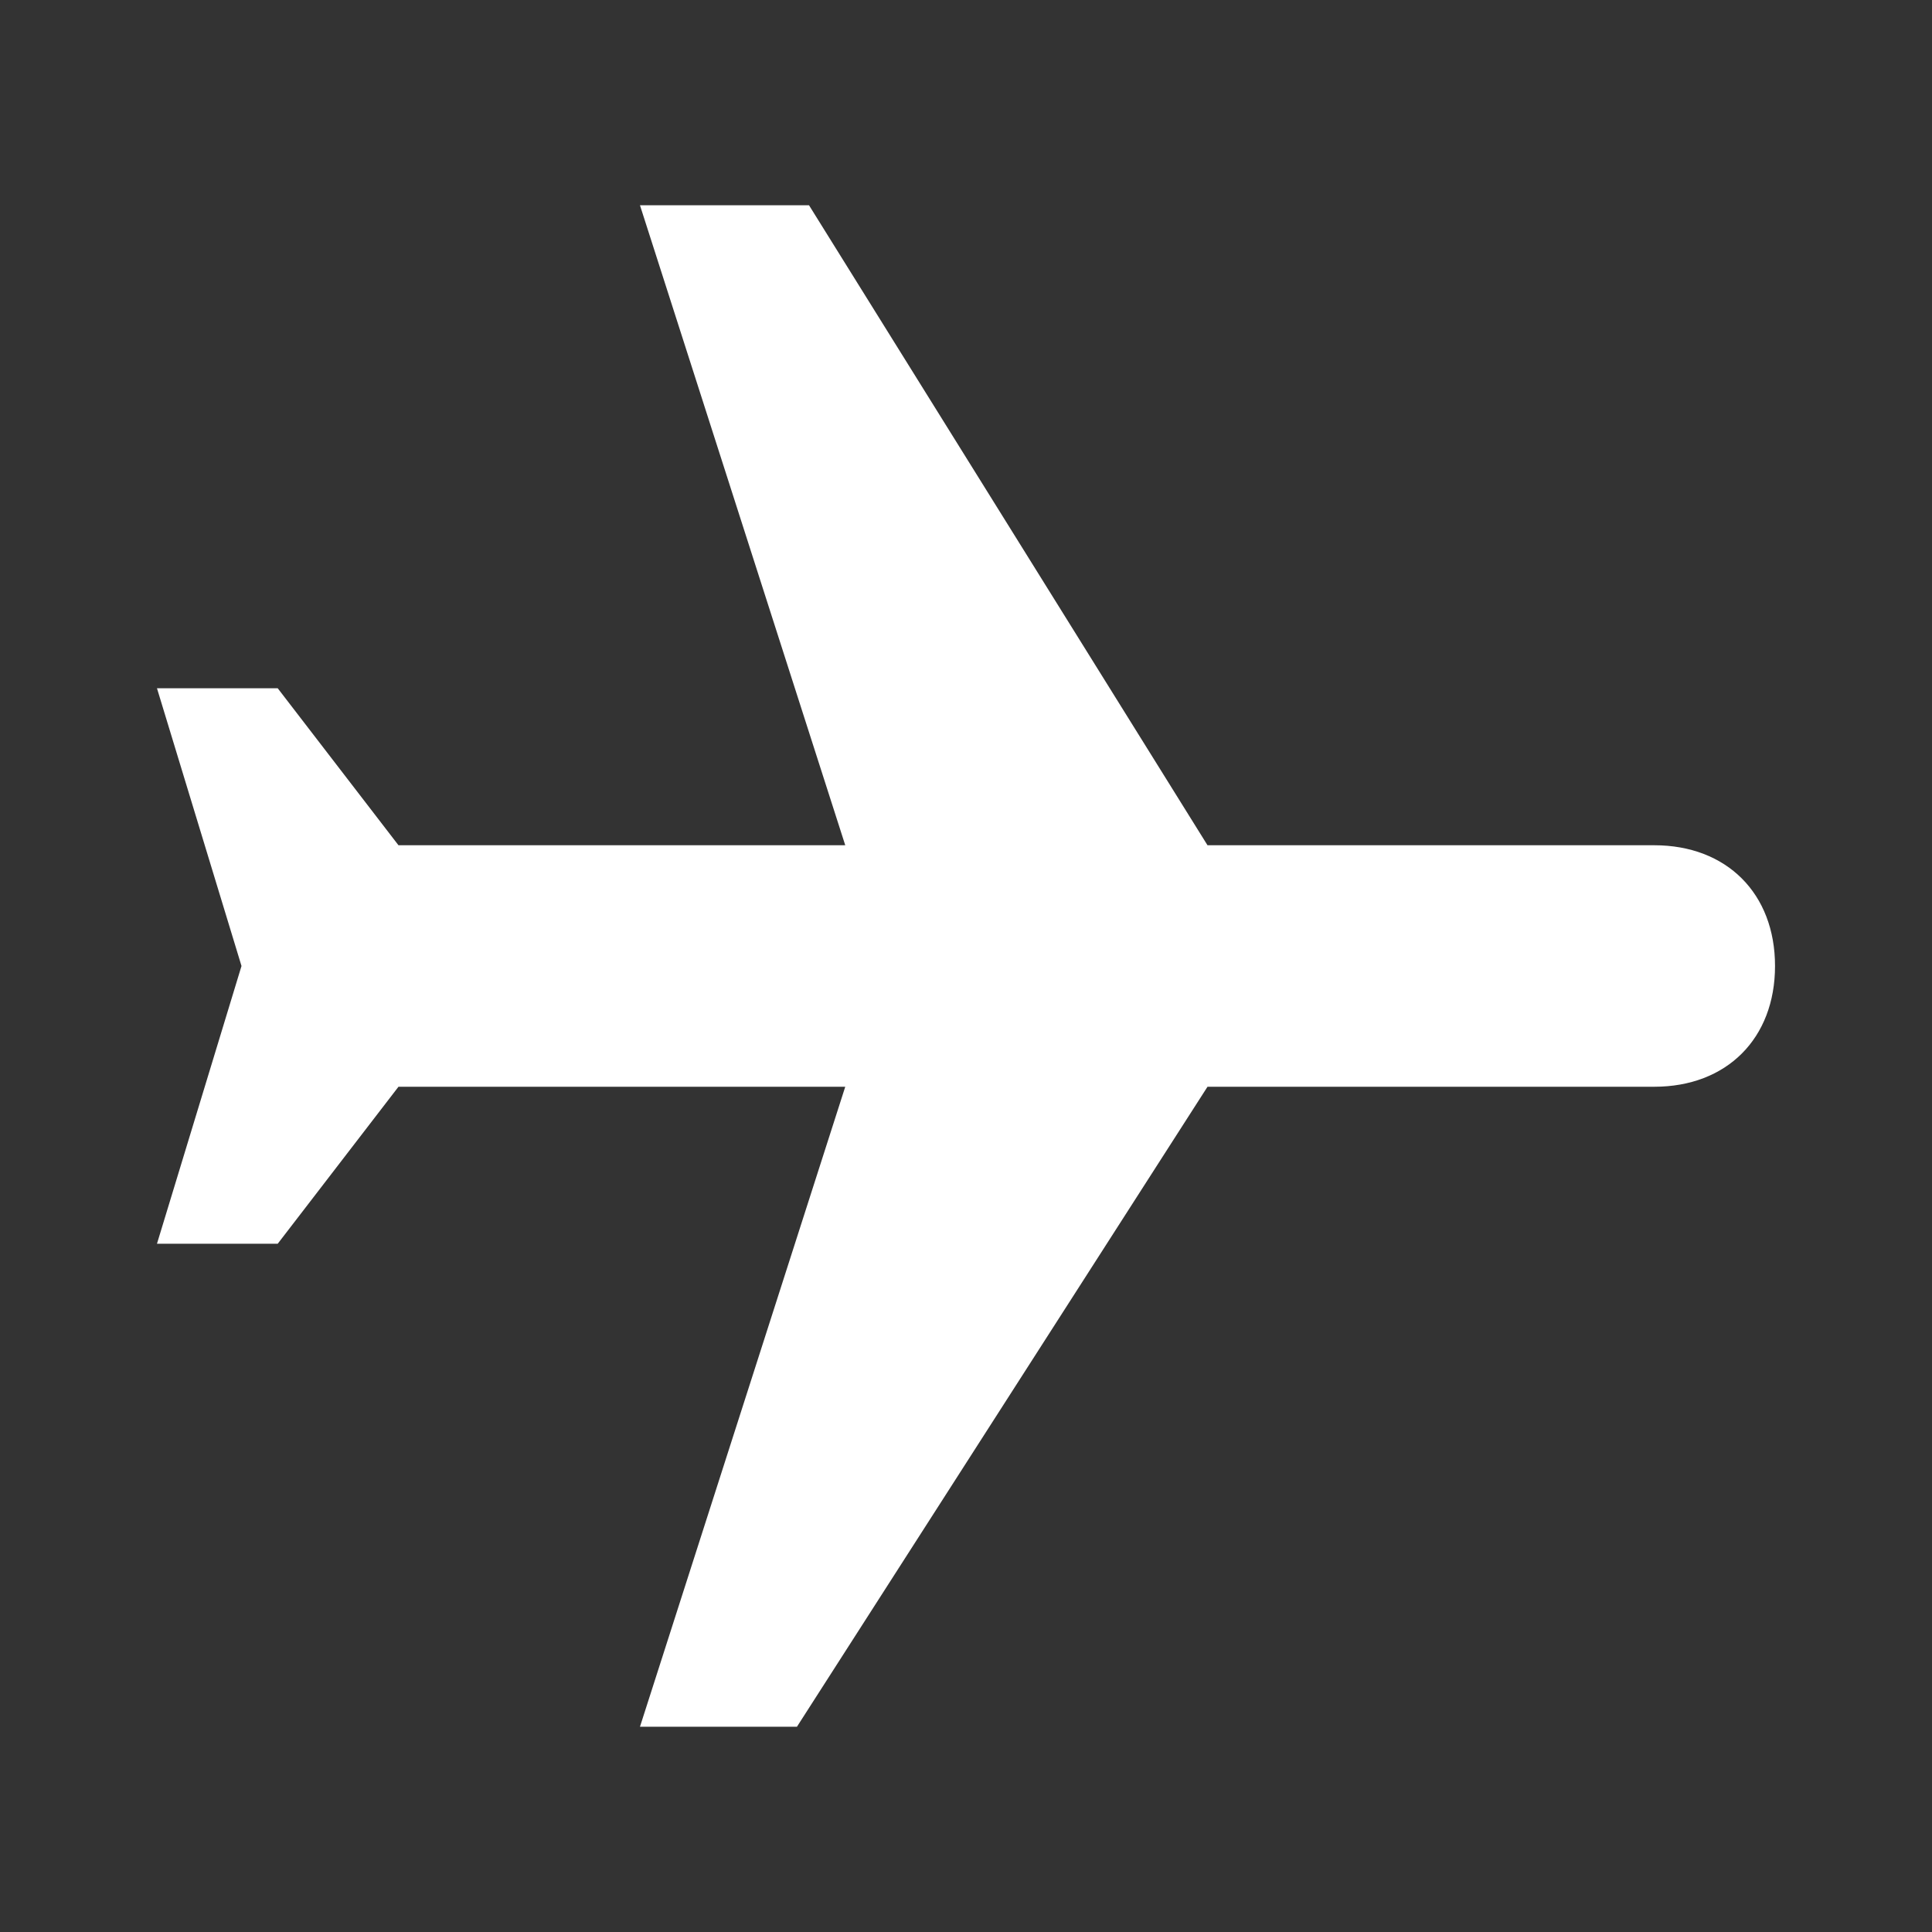 <?xml version="1.0" encoding="utf-8"?>
<!-- Generator: Adobe Illustrator 24.3.0, SVG Export Plug-In . SVG Version: 6.00 Build 0)  -->
<svg version="1.1" id="Layer_1" xmlns="http://www.w3.org/2000/svg" xmlns:xlink="http://www.w3.org/1999/xlink" x="0px" y="0px"
	 viewBox="0 0 16 16" style="enable-background:new 0 0 16 16;" xml:space="preserve">
<rect x="0" y="0" width="16" height="16" fill="#333333" stroke="none"/>
<style type="text/css">
	.st0{fill:#FFFFFF;}
</style>
<path class="st0" d="M5.3,14.3h1.3L10,9h3.7c0.6,0,1-0.4,1-1s-0.4-1-1-1H10L6.7,1.7H5.3L7,7H3.3l-1-1.3h-1L2,8l-0.7,2.3h1l1-1.3H7
	L5.3,14.3z"/>
</svg>
